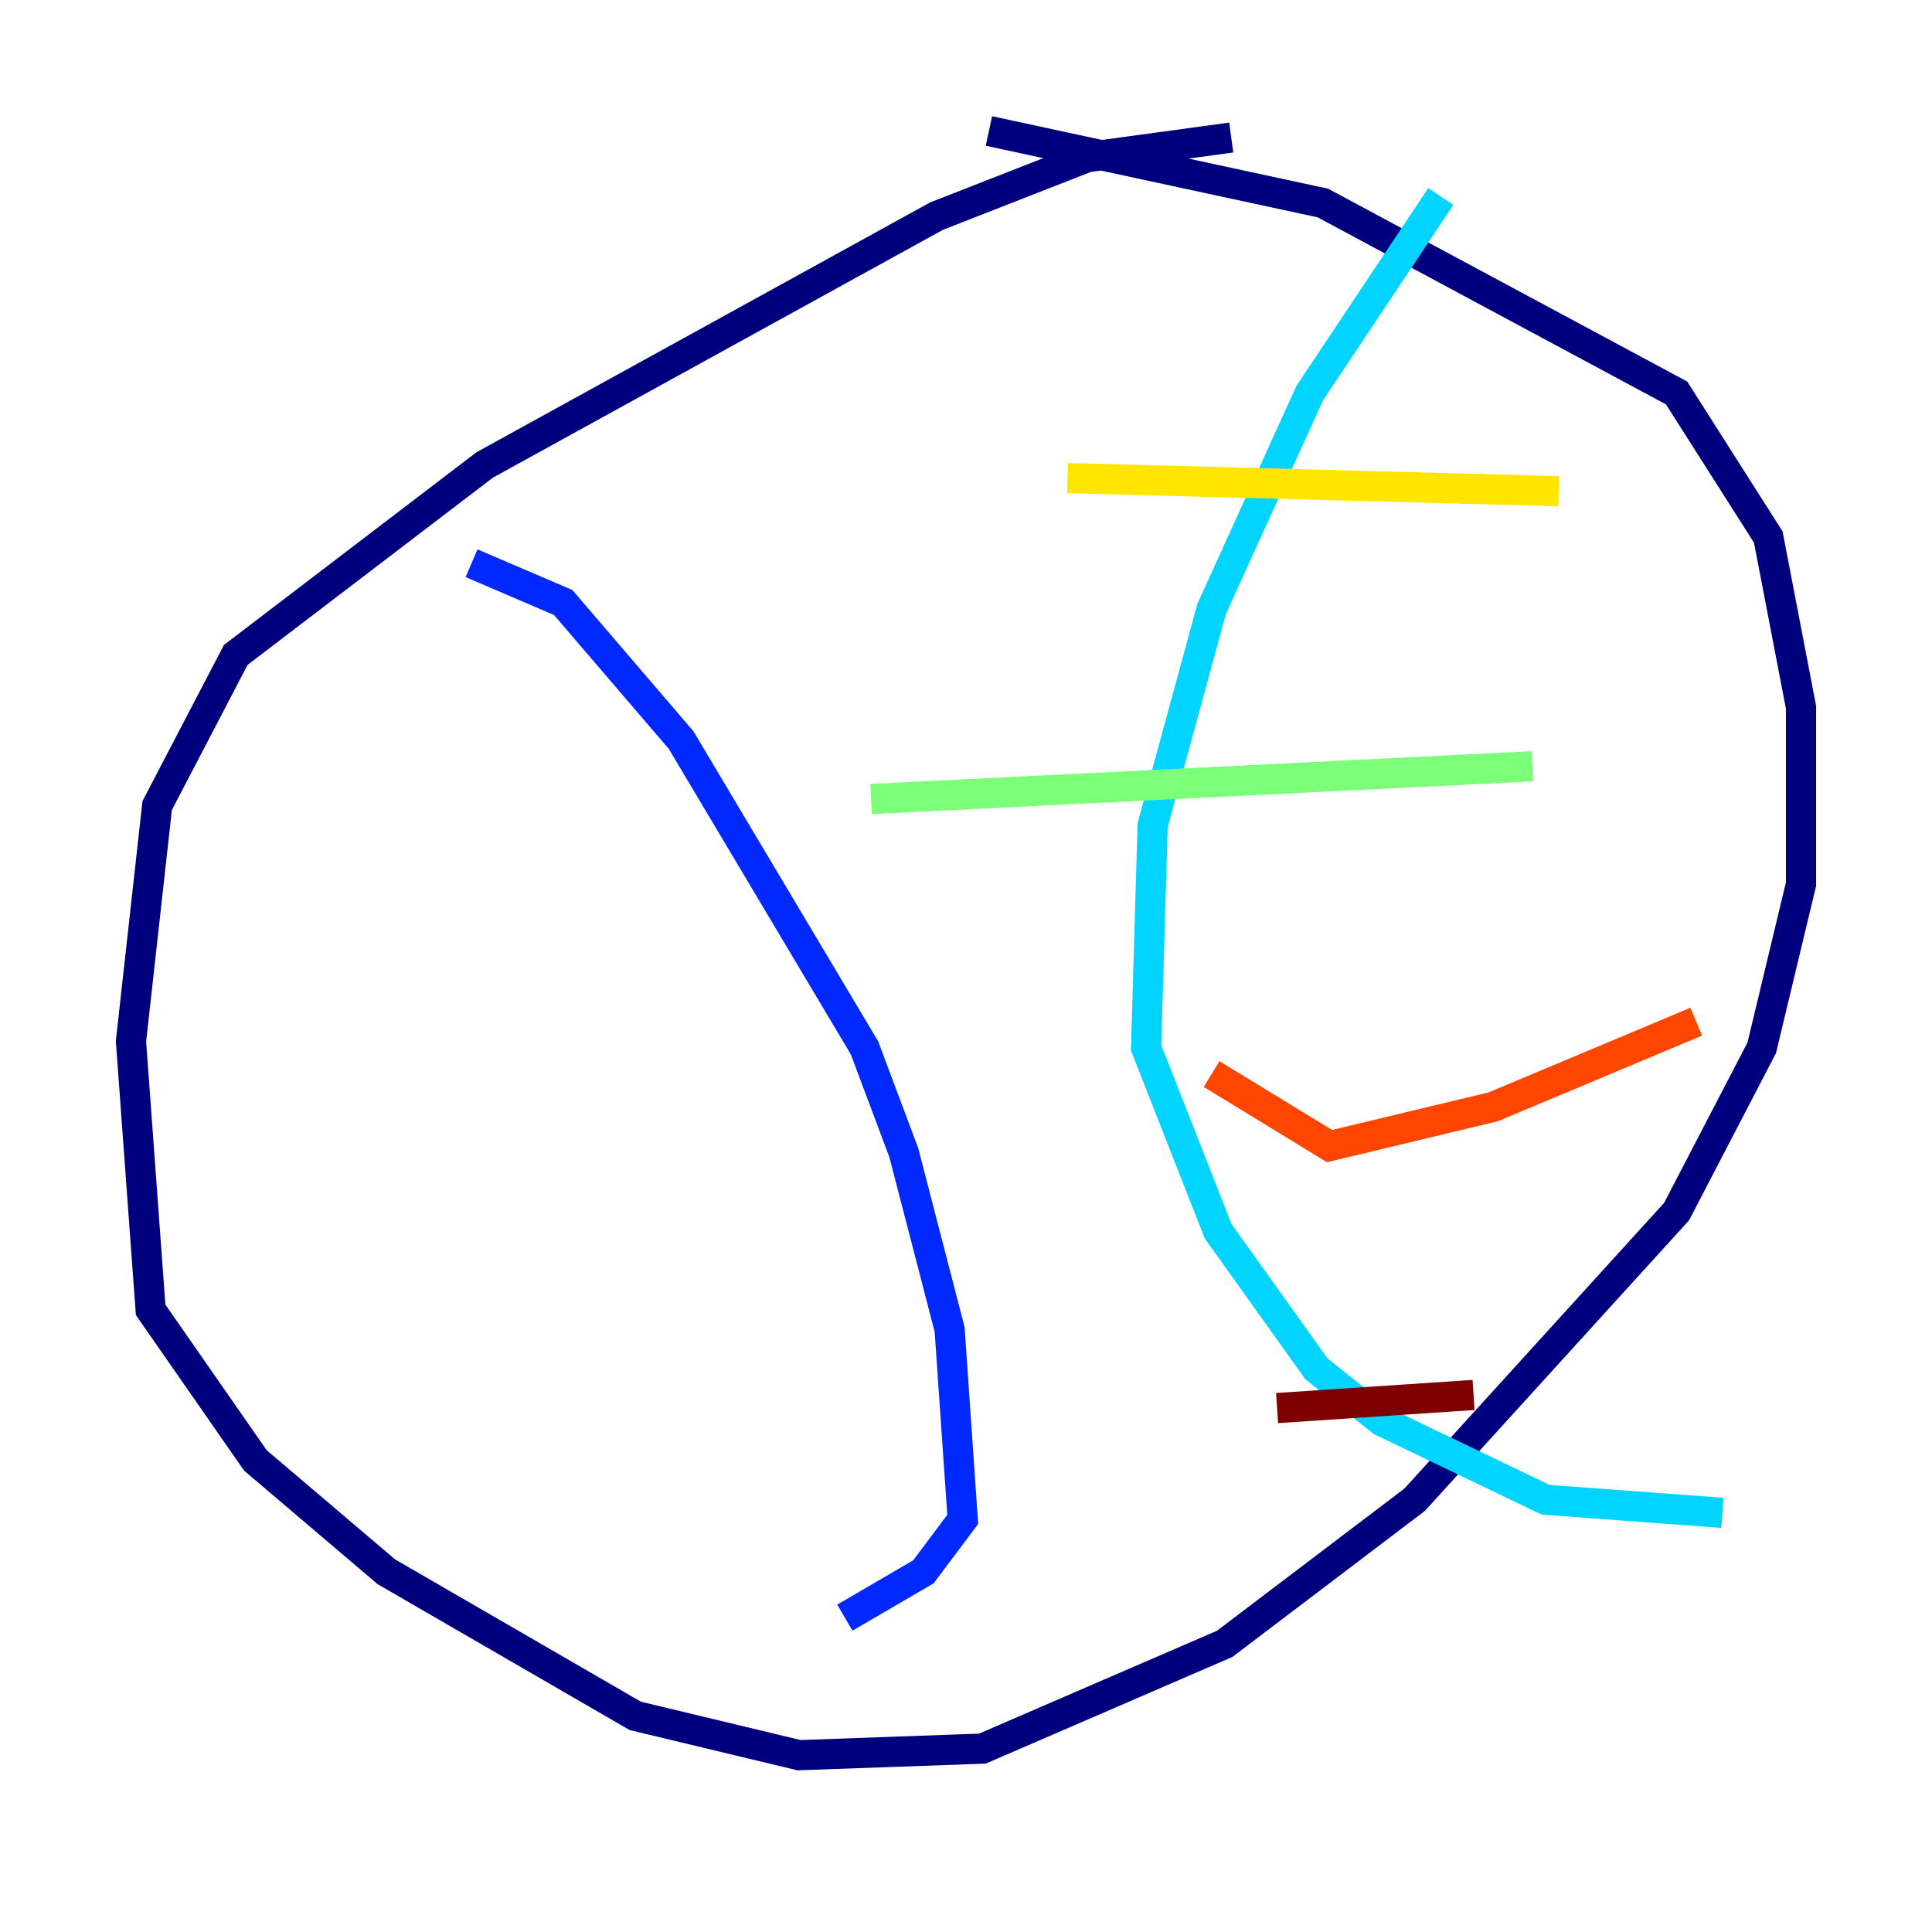 <?xml version="1.0" encoding="utf-8" ?>
<svg baseProfile="tiny" height="128" version="1.2" viewBox="0,0,128,128" width="128" xmlns="http://www.w3.org/2000/svg" xmlns:ev="http://www.w3.org/2001/xml-events" xmlns:xlink="http://www.w3.org/1999/xlink"><defs /><polyline fill="none" points="81.573,9.112 72.027,10.414 62.047,14.319 32.108,30.807 15.62,43.39 10.414,53.37 8.678,68.99 9.98,86.78 16.922,96.759 25.6,104.136 42.088,113.681 52.936,116.285 65.085,115.851 81.139,108.909 93.722,99.363 111.078,80.271 116.719,69.424 119.322,58.576 119.322,46.861 117.153,35.58 111.078,26.034 87.647,13.451 65.519,8.678" stroke="#00007f" stroke-width="2" /><polyline fill="none" points="31.241,37.315 37.315,39.919 45.125,49.031 57.275,69.424 59.878,76.366 62.915,88.081 63.783,100.664 61.18,104.136 55.973,107.173" stroke="#0028ff" stroke-width="2" /><polyline fill="none" points="95.458,13.017 86.78,26.034 80.271,40.352 76.366,54.671 75.932,69.424 80.705,81.573 87.214,90.685 91.552,94.156 102.4,99.363 114.115,100.231" stroke="#00d4ff" stroke-width="2" /><polyline fill="none" points="57.709,52.936 101.532,50.766" stroke="#7cff79" stroke-width="2" /><polyline fill="none" points="70.725,31.675 103.268,32.542" stroke="#ffe500" stroke-width="2" /><polyline fill="none" points="80.271,71.159 88.081,75.932 98.929,73.329 112.38,67.688" stroke="#ff4600" stroke-width="2" /><polyline fill="none" points="84.61,93.288 97.627,92.42" stroke="#7f0000" stroke-width="2" /></svg>